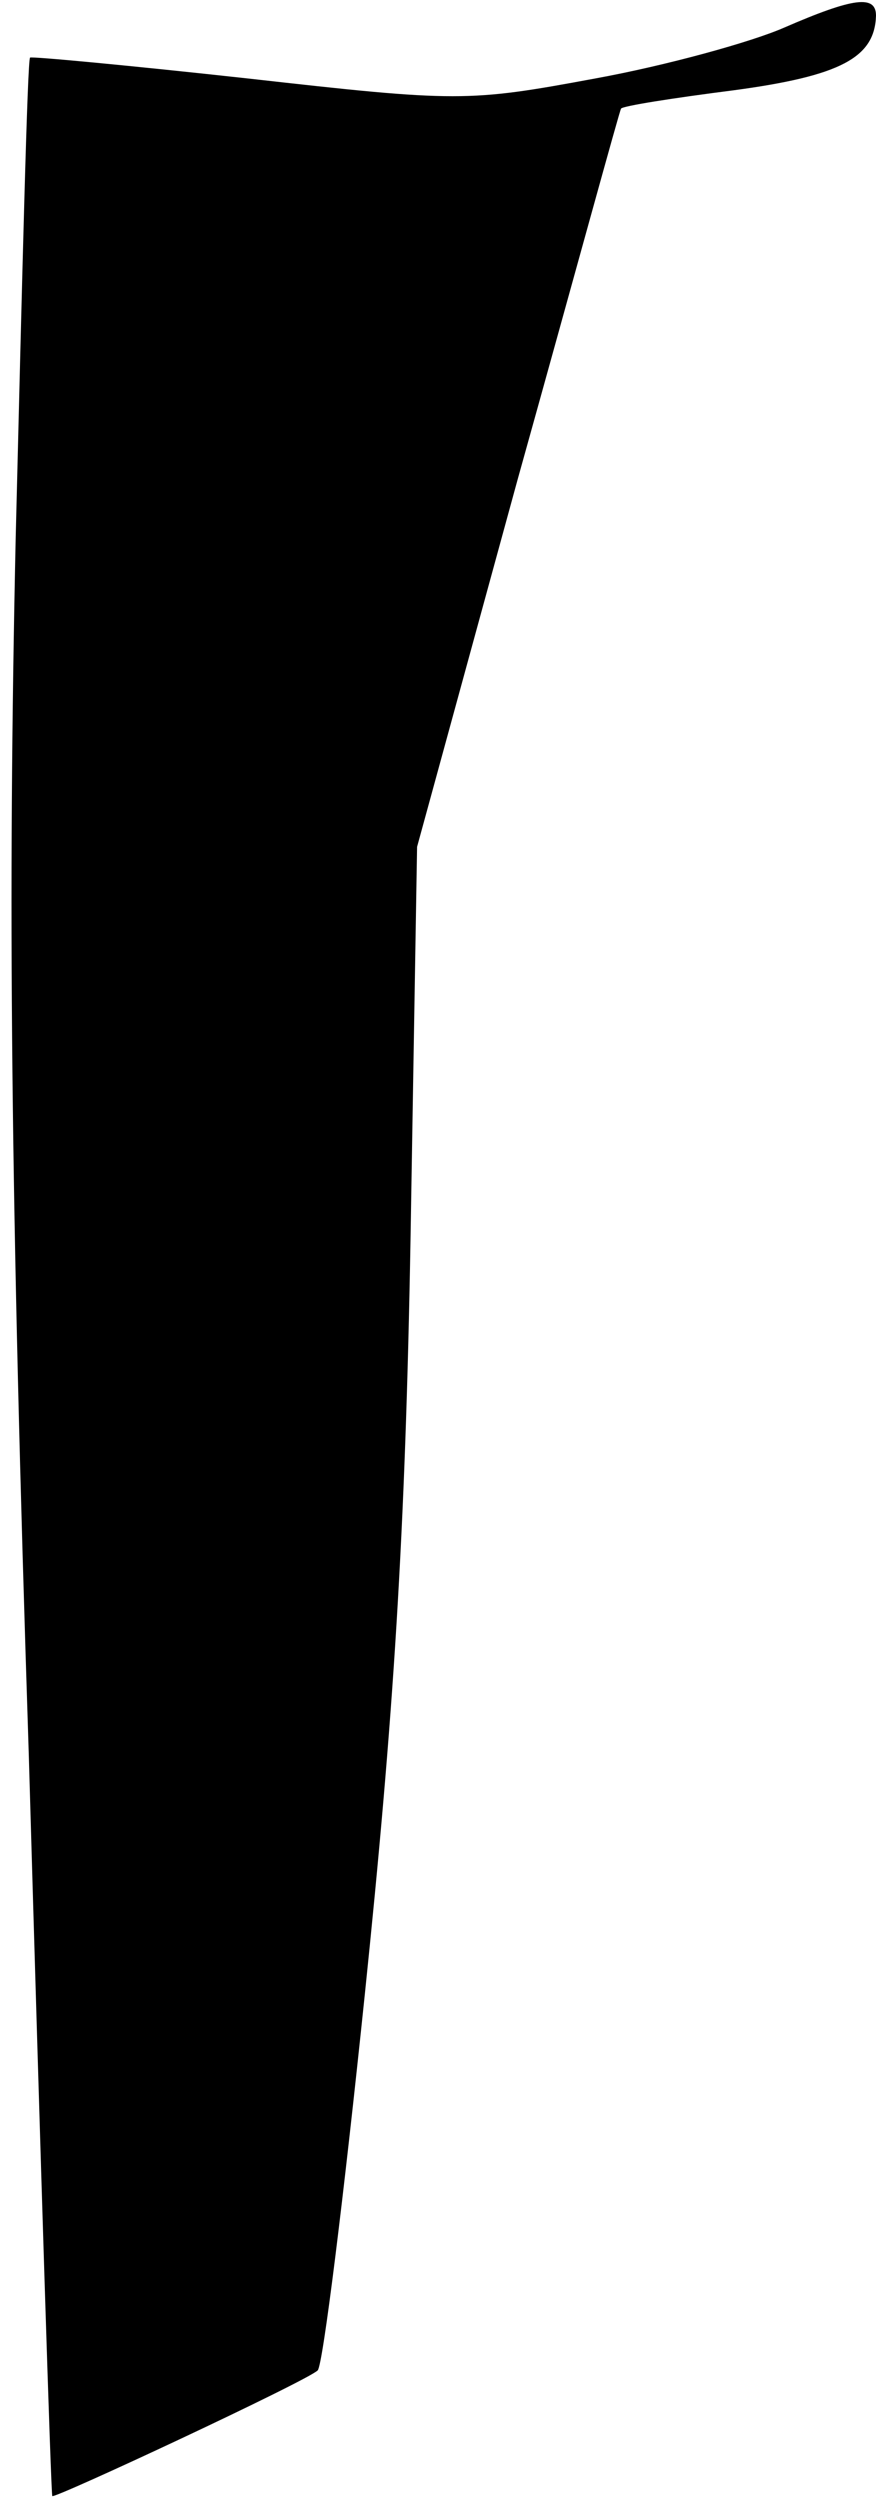 <?xml version="1.0" standalone="no"?>
<!DOCTYPE svg PUBLIC "-//W3C//DTD SVG 20010904//EN"
 "http://www.w3.org/TR/2001/REC-SVG-20010904/DTD/svg10.dtd">
<svg version="1.0" xmlns="http://www.w3.org/2000/svg"
 width="67pt" height="191pt" viewBox="0 0 67 191"
 preserveAspectRatio="xMidYMid meet">
<g transform="translate(0,191) scale(0.1,-0.1)"
fill="#000000" stroke="none">
<path fill="#000000" stroke="none" d="M600 1889 c-25 -11 -90 -29 -145 -39
-97 -18 -105 -18 -265 0 -91 10 -166 17 -167 16 -2 -1 -6 -166 -11 -367 -6
-277 -4 -499 10 -929 9 -311 17 -566 18 -567 0 -3 195 88 203 96 4 4 20 133
36 287 22 212 31 350 35 578 l5 299 77 281 c43 154 78 282 79 283 1 2 39 8 86
14 82 11 108 25 109 57 0 16 -17 14 -70 -9z"/>
</g>
</svg>
